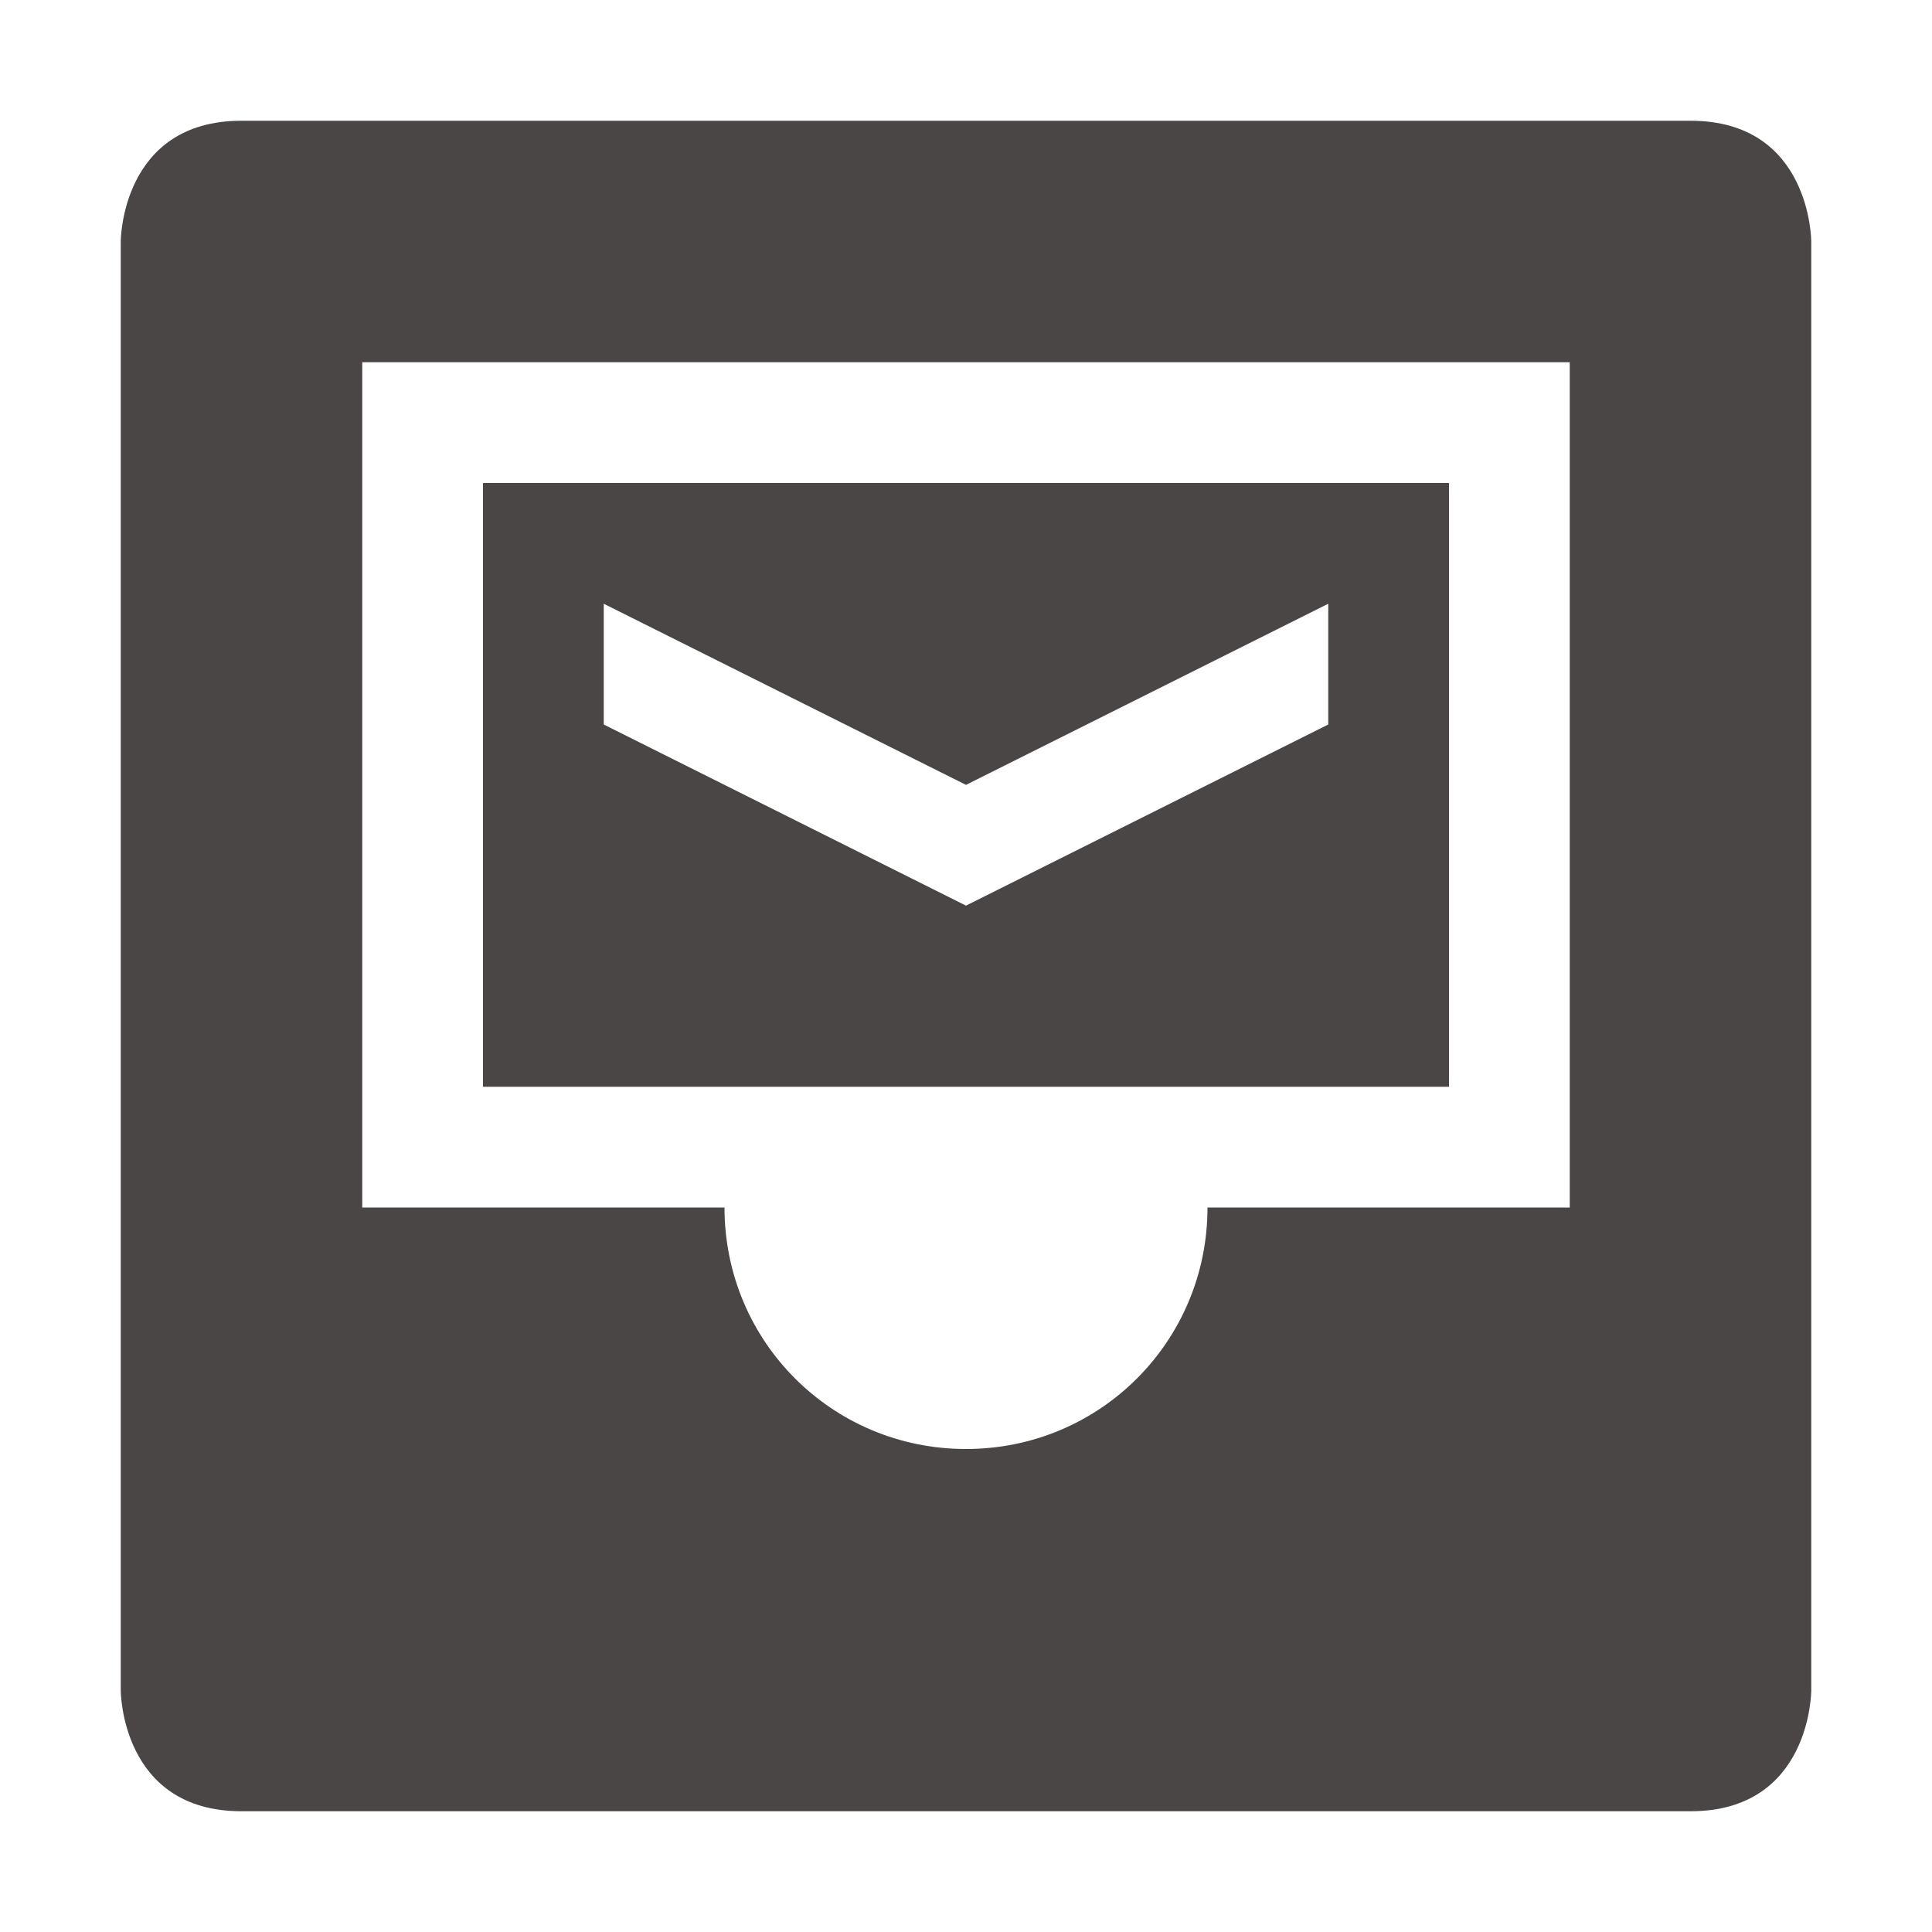 <svg xmlns="http://www.w3.org/2000/svg" width="16" height="16" version="1.1">
 <path style="fill:#4b4646" d="M 4,4 V 9 H 12 V 4 Z M 5,5 8,6.5 11,5 V 6 L 8,7.5 5,6 Z"/>
 <path style="fill:#4b4646" d="M 2,1 C 1,1 1,2 1,2 V 14 C 1,14 1,15 2,15 H 14 C 15,15 15,14 15,14 V 2 C 15,2 15,1 14,1 Z M 3,3 H 13 V 10 H 10 C 10,11.108 9.11,12 8,12 6.89,12 6,11.108 6,10 H 3 Z"/>
</svg>
